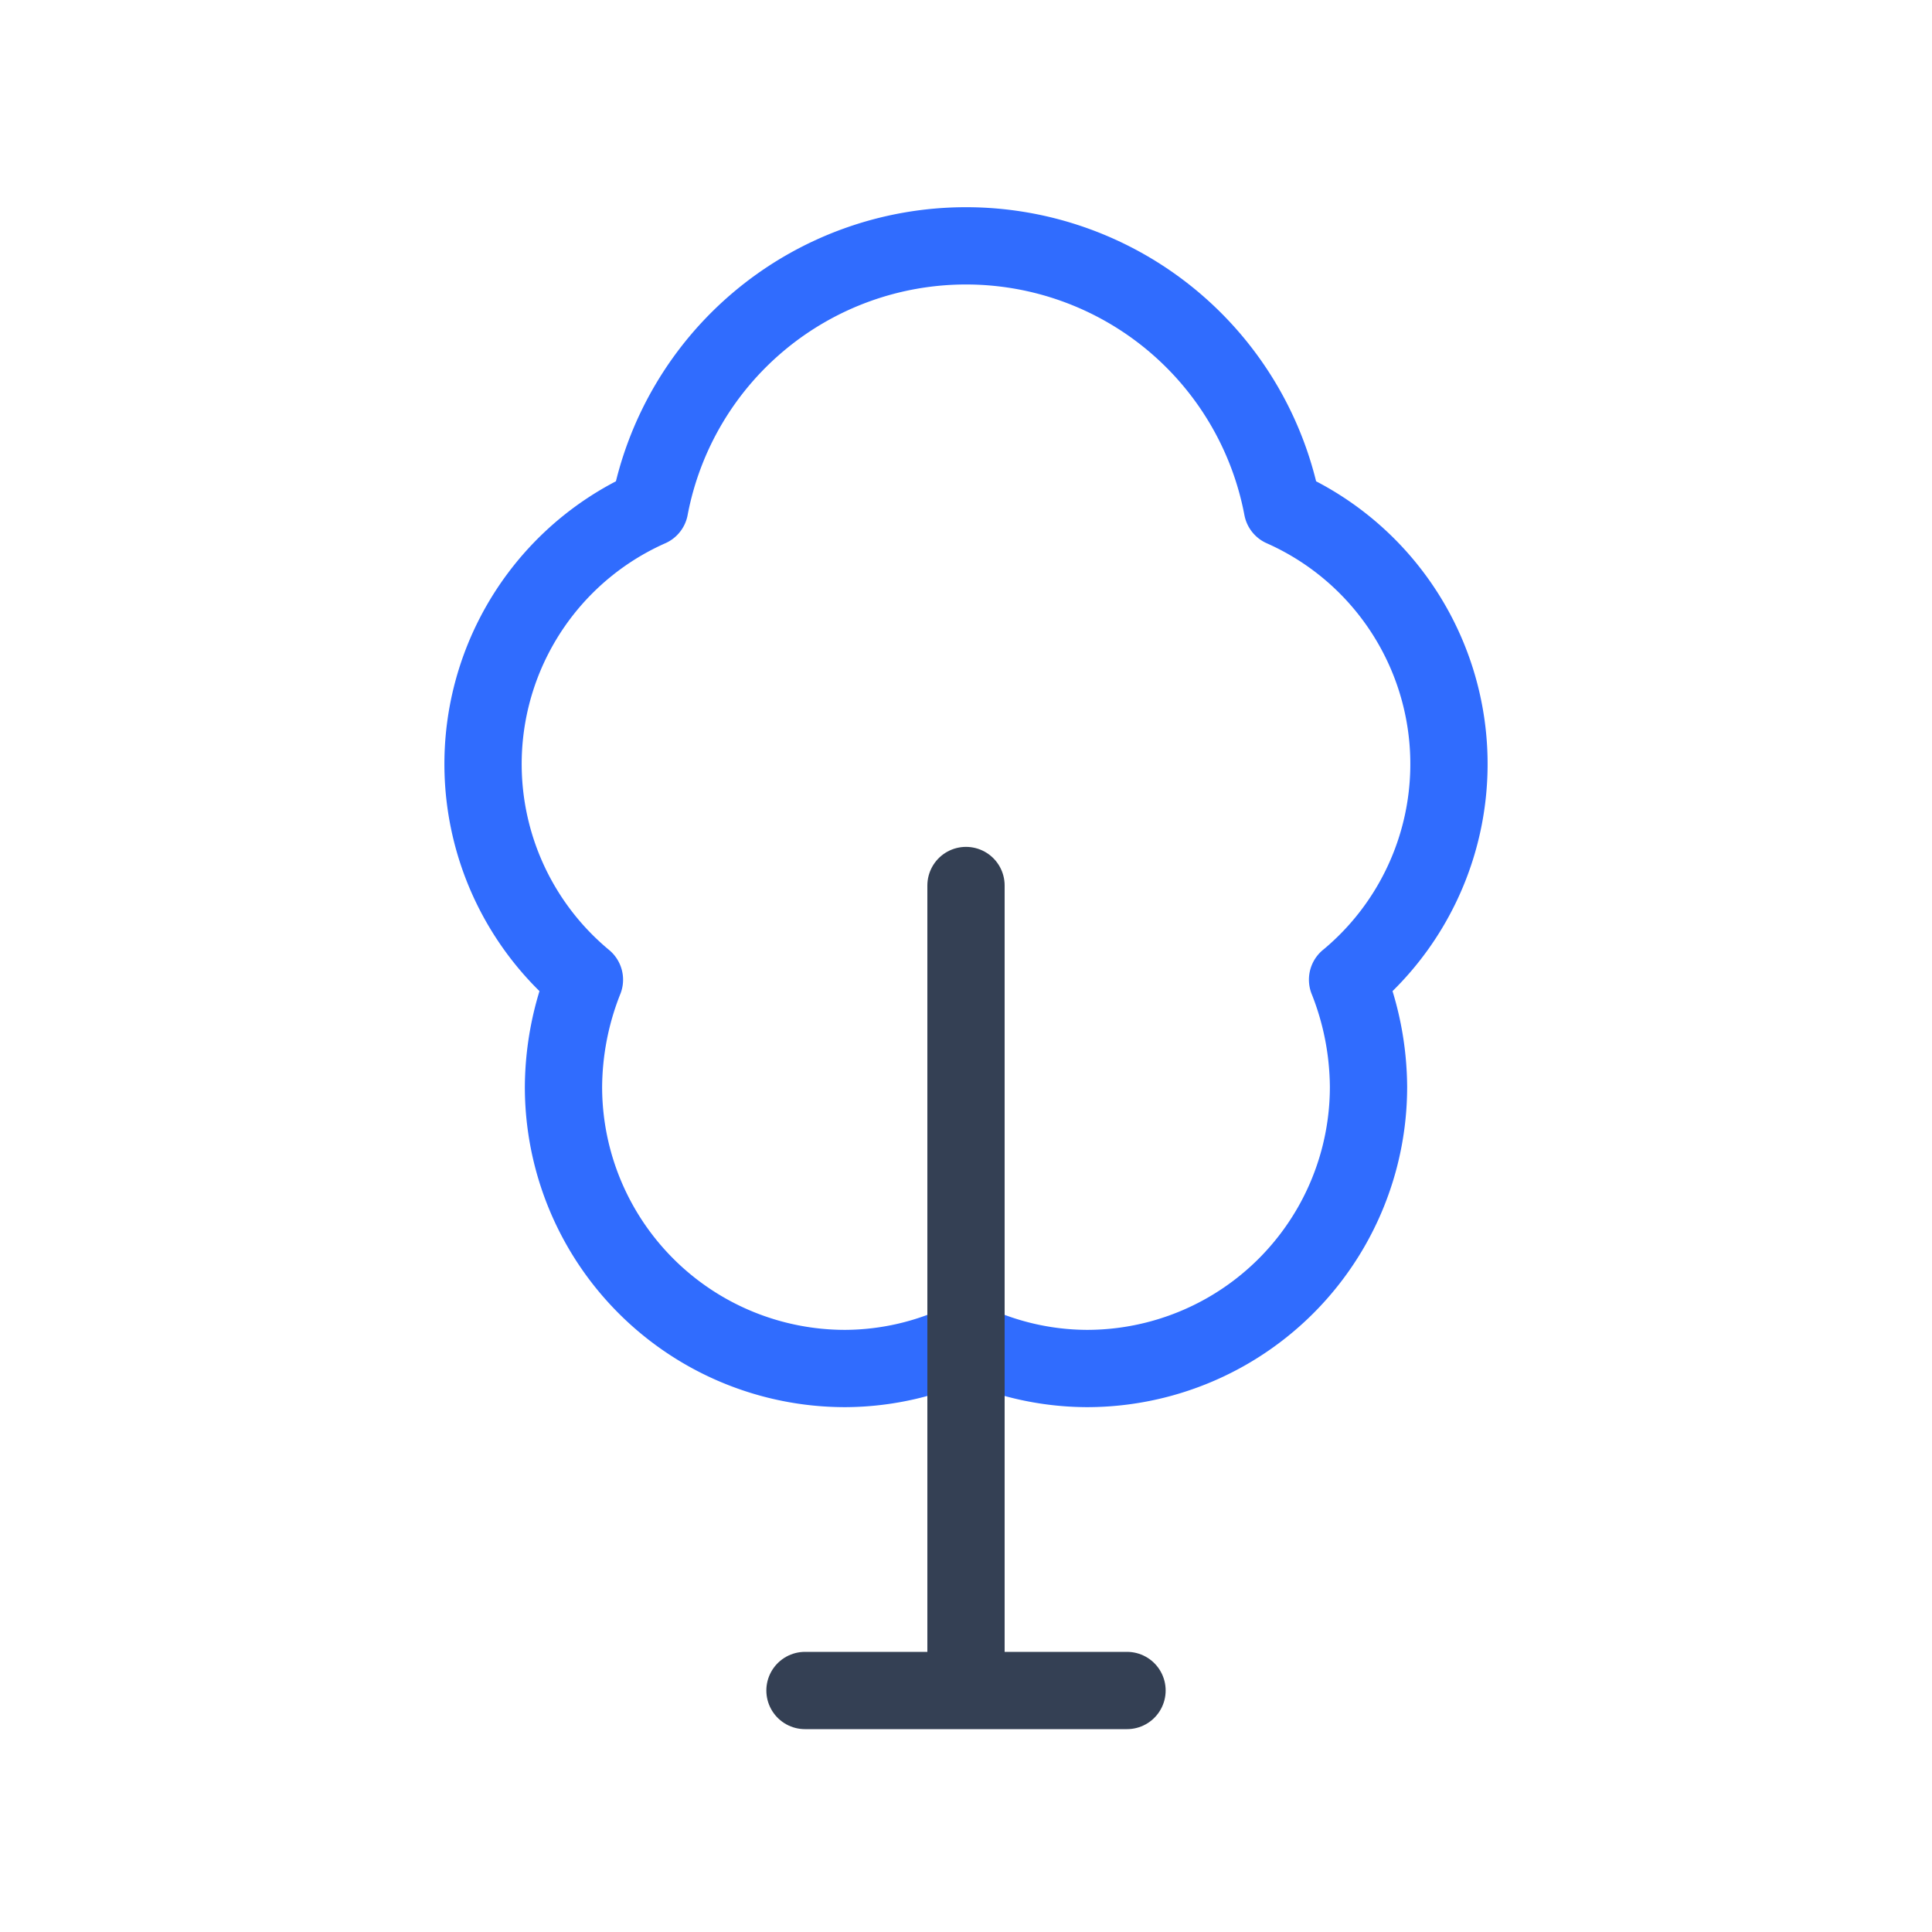 <svg xmlns="http://www.w3.org/2000/svg" width="3em" height="3em" viewBox="0 0 50 50"><g fill="none" stroke-linecap="round" stroke-linejoin="round" stroke-width="2"><path stroke="#306CFE" d="M34.875 25.354c.352.882.535 1.822.542 2.771a7.29 7.29 0 0 1-7.292 7.292a7.2 7.2 0 0 1-3.125-.73a7.2 7.2 0 0 1-3.125.73a7.29 7.29 0 0 1-7.292-7.292c.007-.95.19-1.889.542-2.77a7.25 7.25 0 0 1 1.688-12.21a8.333 8.333 0 0 1 16.375 0a7.25 7.25 0 0 1 1.687 12.21"/><path stroke="#344054" d="M20.833 43.75h8.334m-4.167 0V22.917z"/></g></svg>